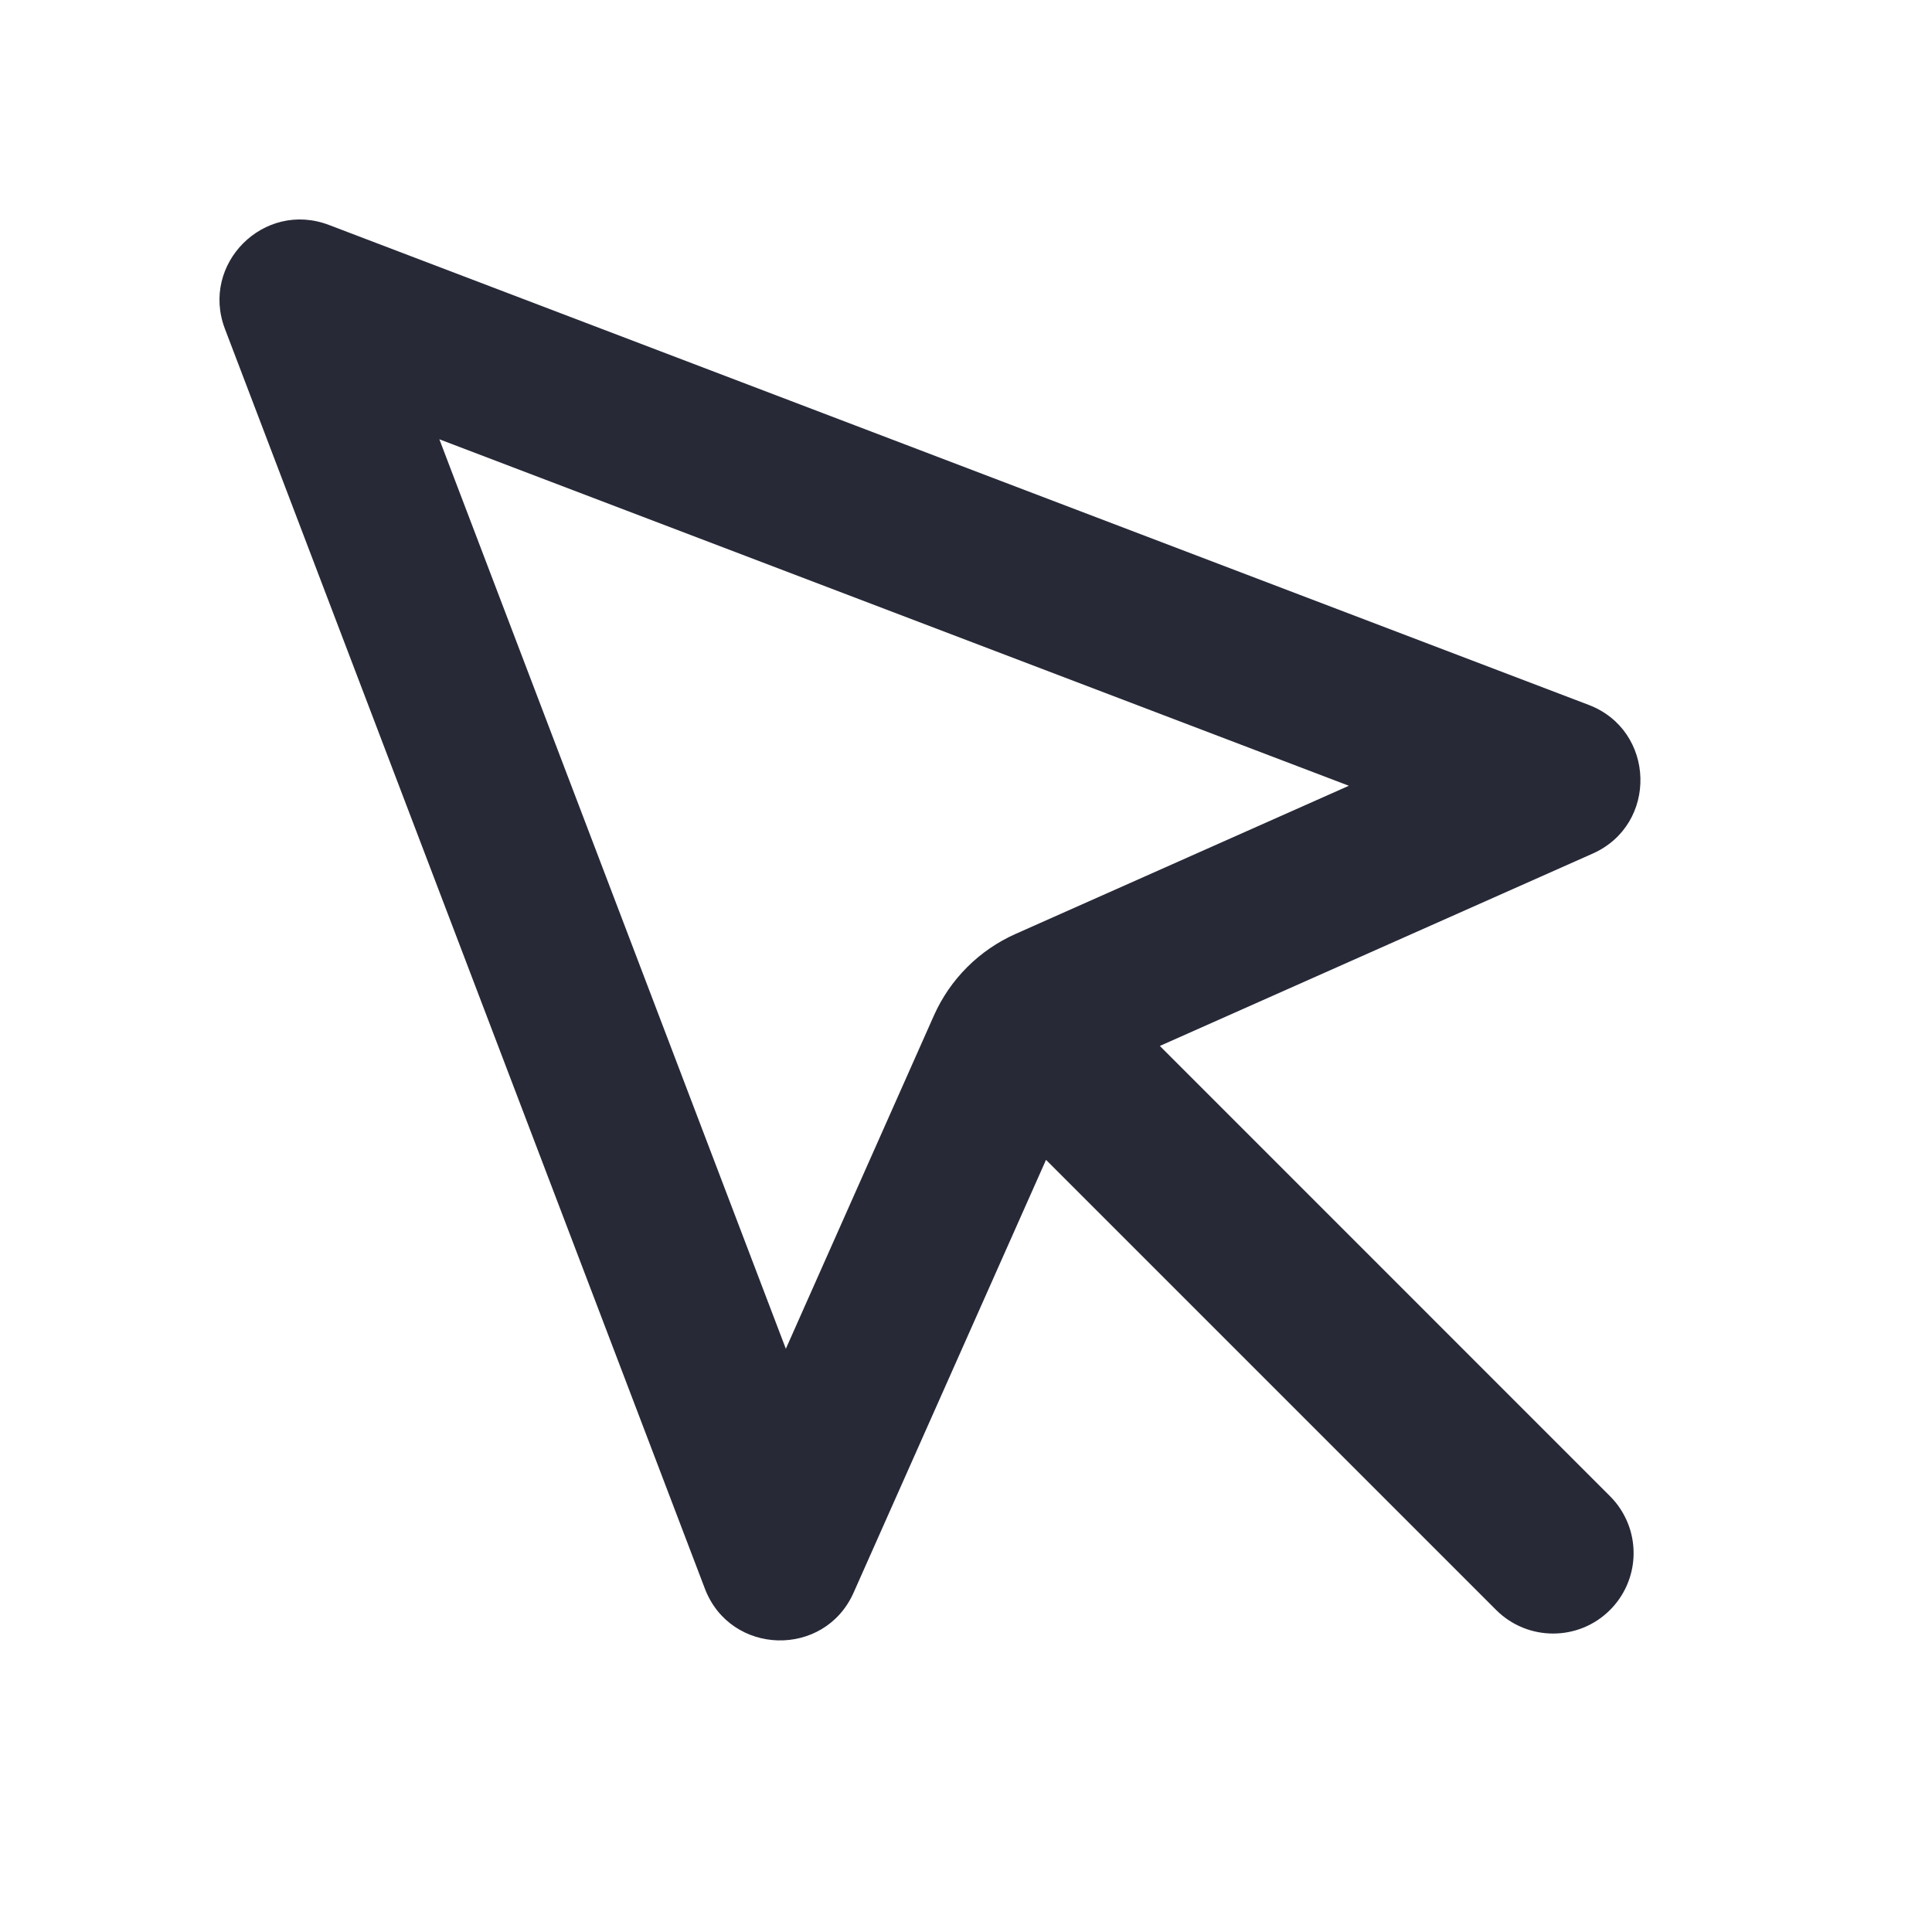 <svg width="24" height="24" viewBox="0 0 24 24" fill="none" xmlns="http://www.w3.org/2000/svg">
<path fill-rule="evenodd" clip-rule="evenodd" d="M19.784 10.604L14.408 12.993L20 18.586C20.049 18.635 20.092 18.687 20.128 18.743C20.385 19.131 20.342 19.658 20 20C19.61 20.39 18.977 20.39 18.586 20L12.994 14.408L10.604 19.784C10.242 20.599 9.074 20.568 8.756 19.734L2.794 4.085C2.487 3.278 3.278 2.487 4.085 2.794L19.734 8.756C20.568 9.073 20.6 10.242 19.784 10.604ZM11.601 12.616C11.802 12.164 12.164 11.802 12.617 11.601L16.756 9.761L5.458 5.457L9.762 16.755L11.601 12.616Z" fill="#272937"/>
</svg>

